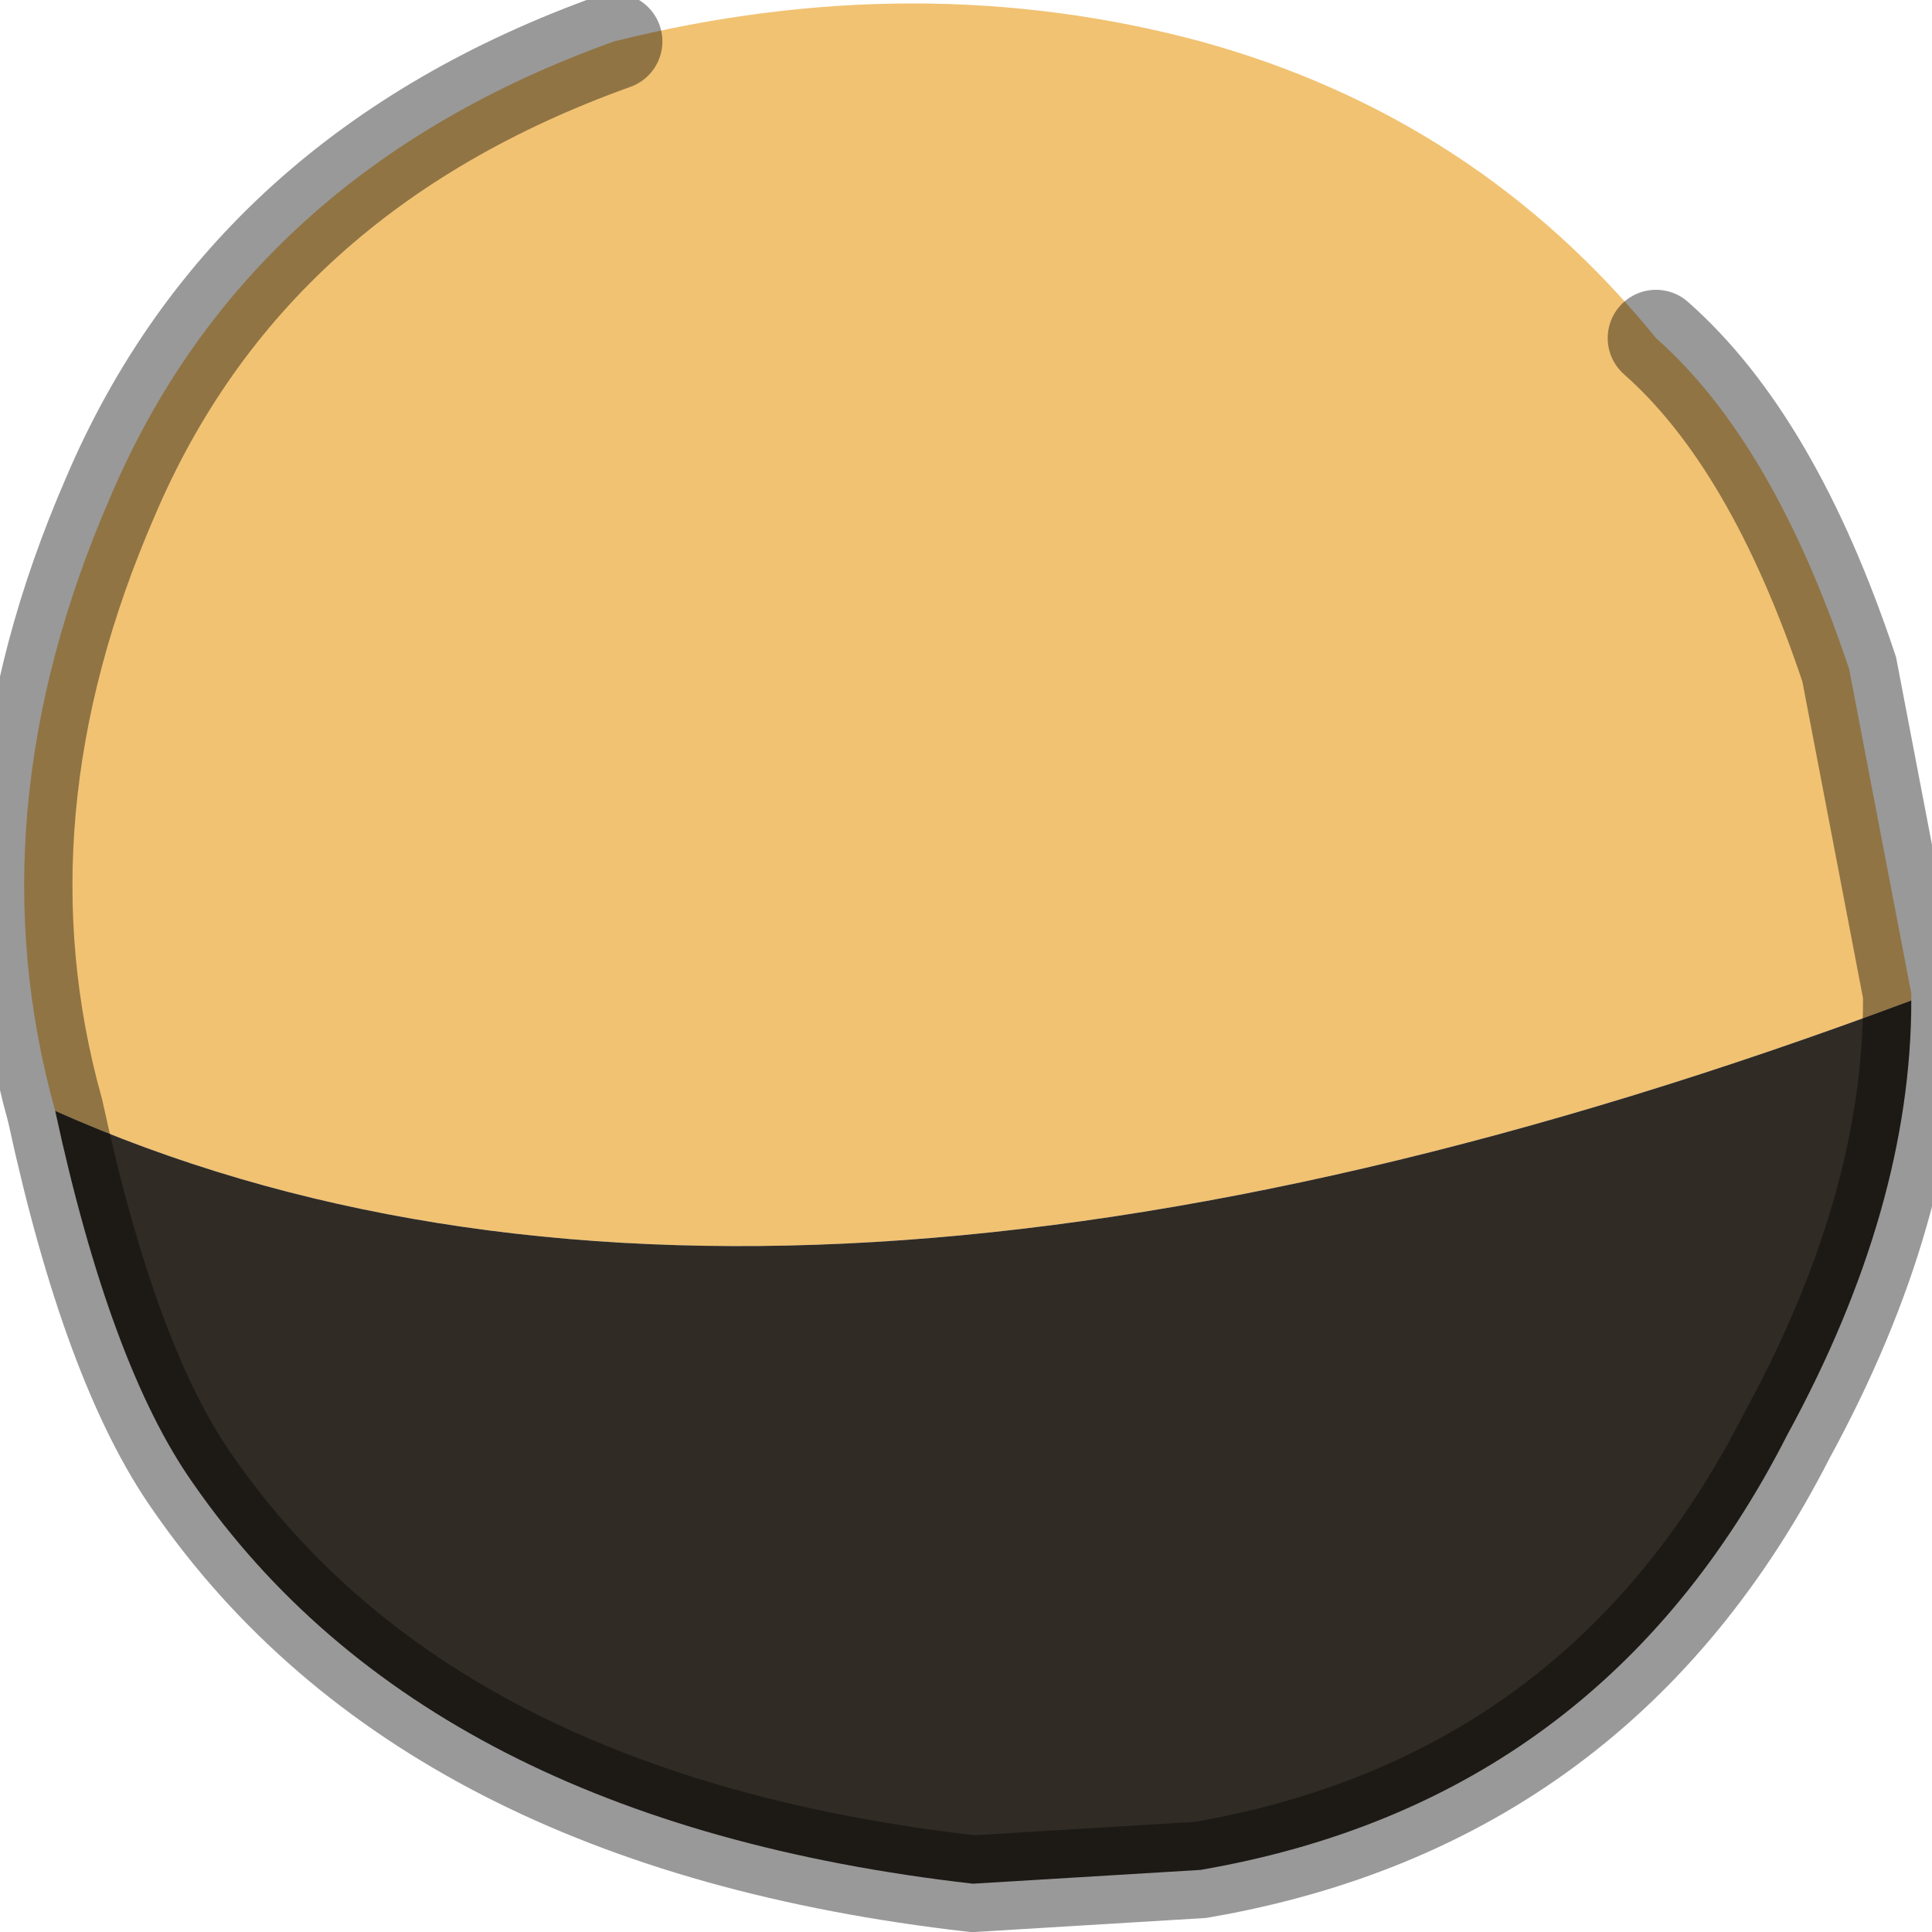 <?xml version="1.0" encoding="utf-8"?>
<svg version="1.1" id="Layer_1"
xmlns="http://www.w3.org/2000/svg"
xmlns:xlink="http://www.w3.org/1999/xlink"
width="14px" height="14px"
xml:space="preserve">
<g id="PathID_156" transform="matrix(1, 0, 0, 1, 7, 6.8)">
<path style="fill:#F1C272;fill-opacity:1" d="M-6.6 1.25Q-7.2 -0.9 -6.2 -3.2Q-5.2 -5.55 -2.55 -6.5Q-0.35 -7.05 1.7 -6.5Q3.7 -5.95 5 -4.35Q5.85 -3.6 6.4 -1.95L6.85 0.4L6.85 0.45Q-1.45 3.55 -6.6 1.25" />
<path style="fill:#302B25;fill-opacity:1" d="M6.85 0.45Q6.85 1.95 5.95 3.6Q4.6 6.25 1.7 6.75L0.05 6.85Q-3.9 6.4 -5.6 3.95Q-6.2 3.1 -6.6 1.25Q-1.45 3.55 6.85 0.45" />
<path style="fill:none;stroke-width:0.7;stroke-linecap:round;stroke-linejoin:miter;stroke-miterlimit:5;stroke:#000000;stroke-opacity:0.4" d="M5 -4.35Q5.85 -3.6 6.4 -1.95L6.85 0.4L6.85 0.45Q6.85 1.95 5.95 3.6Q4.6 6.25 1.7 6.75L0.05 6.85Q-3.9 6.4 -5.6 3.95Q-6.2 3.1 -6.6 1.25Q-7.2 -0.9 -6.2 -3.2Q-5.2 -5.55 -2.55 -6.5" />
</g>
</svg>
